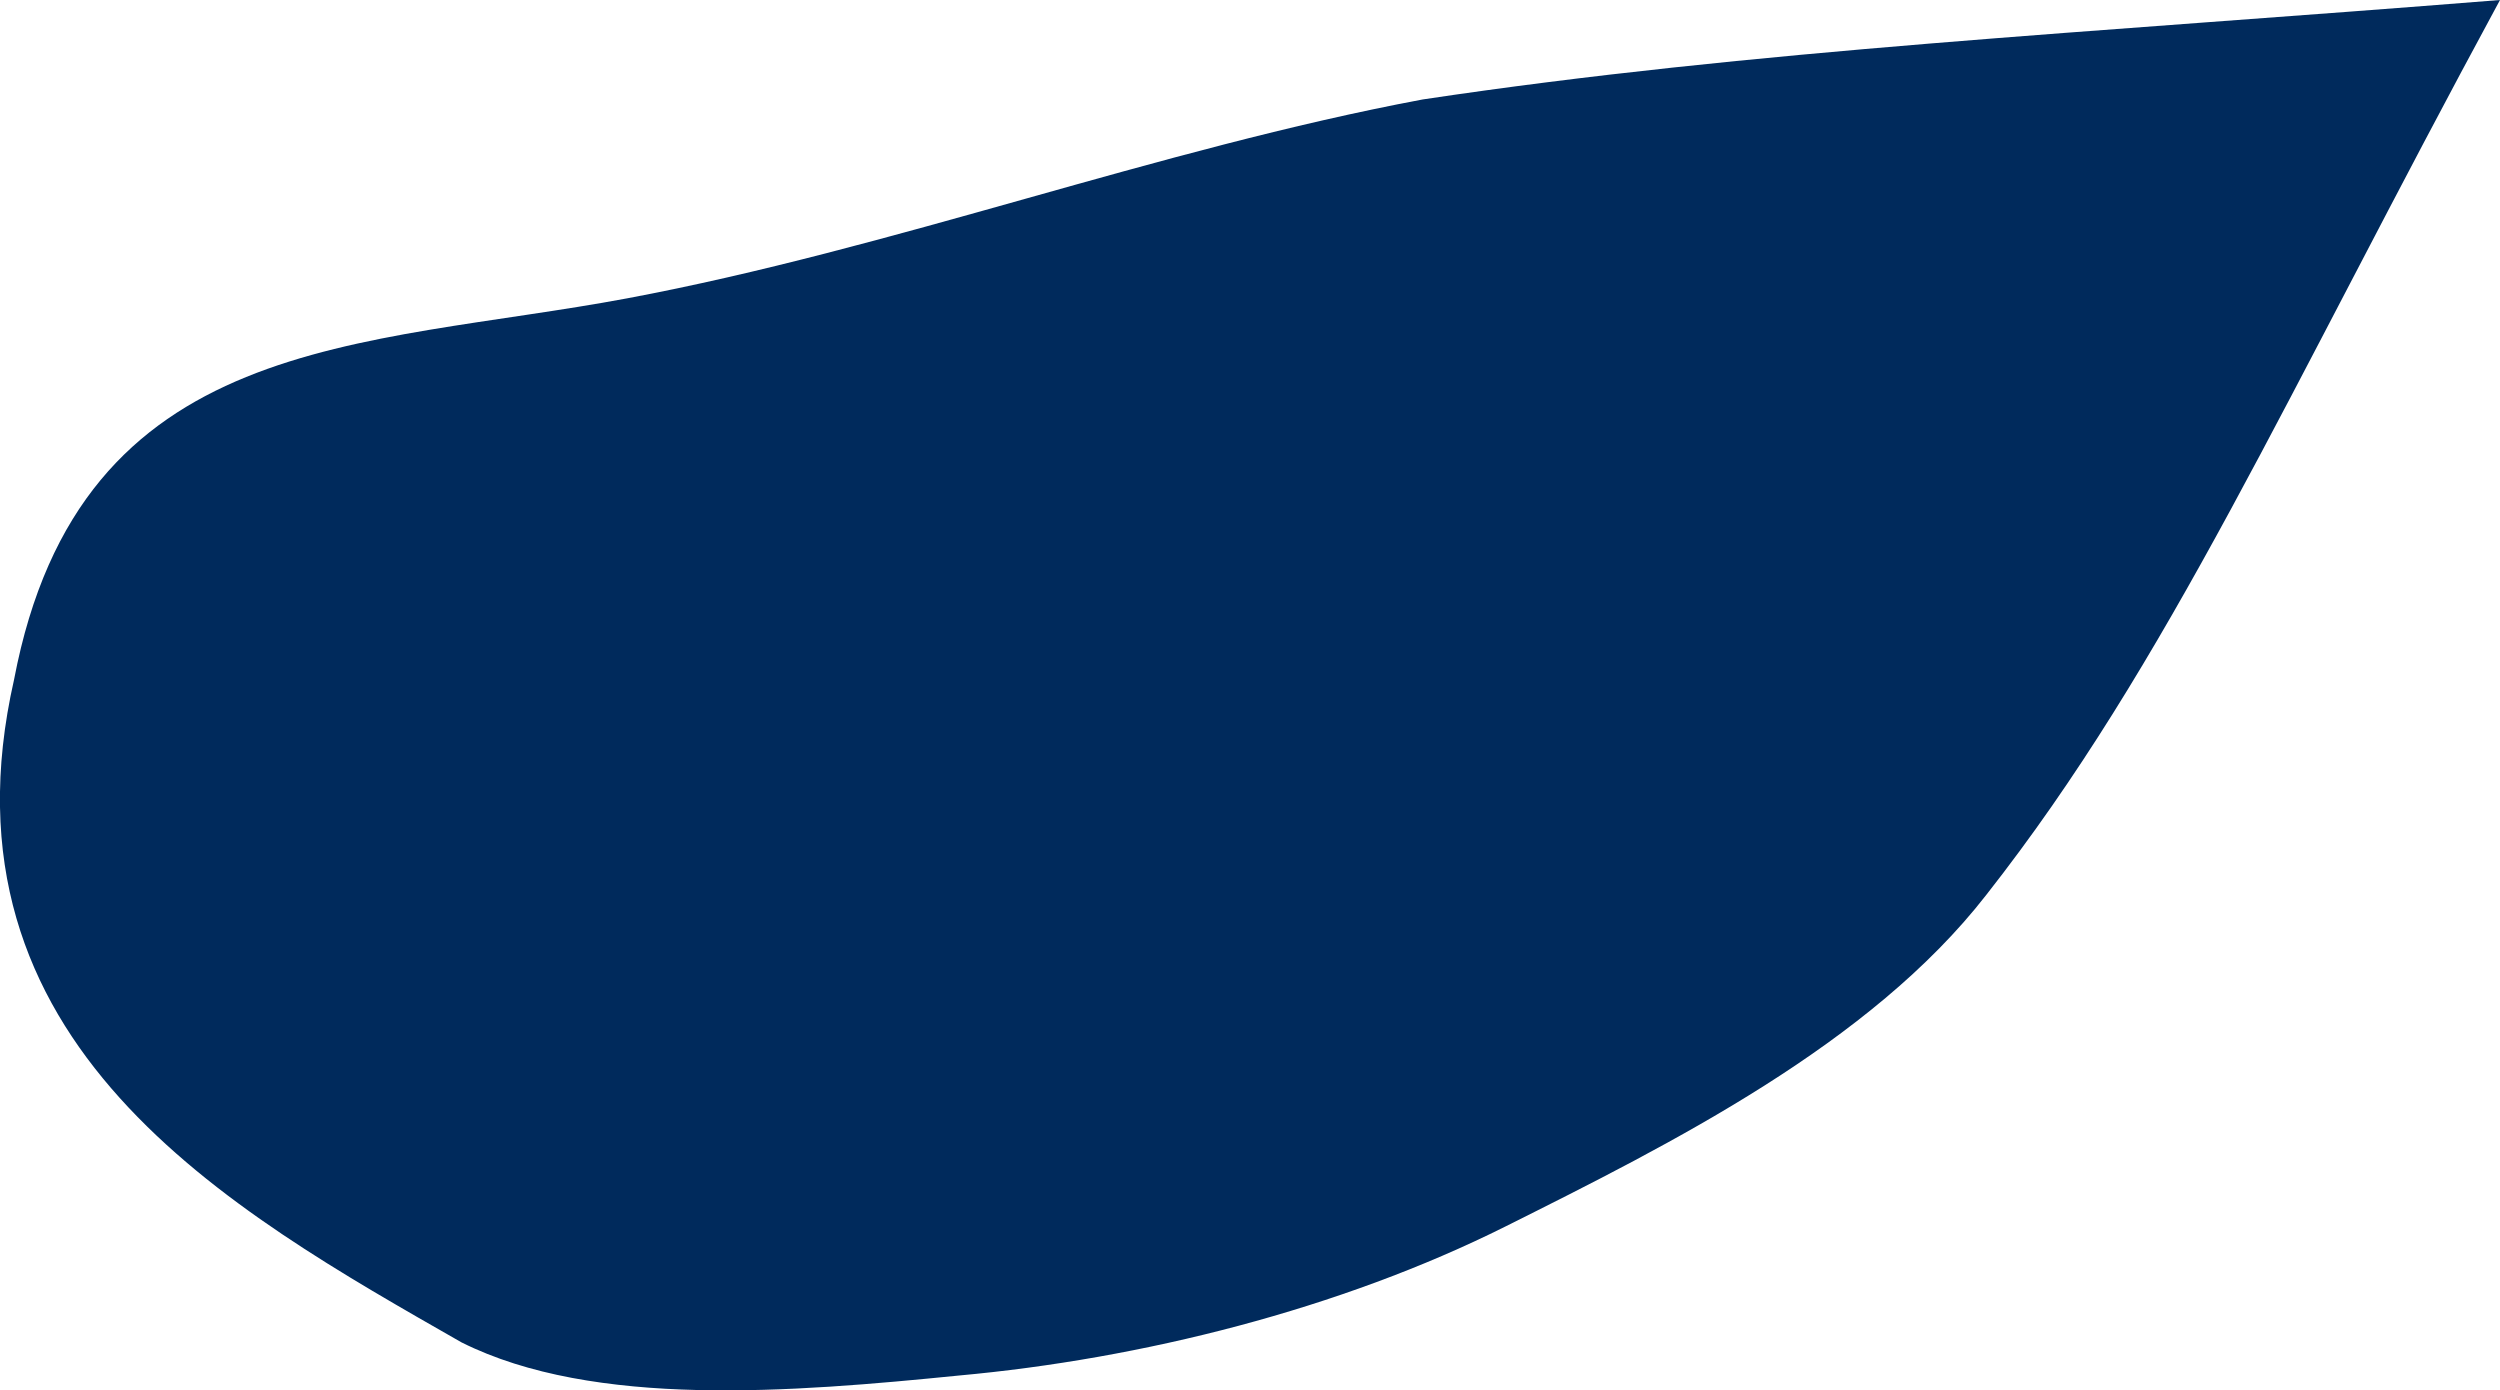 <?xml version="1.0" encoding="iso-8859-1"?>
<!-- Generator: Adobe Illustrator 19.2.1, SVG Export Plug-In . SVG Version: 6.00 Build 0)  -->
<svg version="1.1" xmlns="http://www.w3.org/2000/svg" xmlns:xlink="http://www.w3.org/1999/xlink" x="0px" y="0px"
	 viewBox="0 0 15.085 8.389" style="enable-background:new 0 0 15.085 8.389;" xml:space="preserve">
<g id="HUNGARY">
	<path id="XMLID_986_" style="fill:#002A5C;" d="M15.085,0c-1.3,2.4-2,4-3.1,5.4c-0.7,0.9-1.9,1.5-2.9,2s-2.2,0.8-3.3,0.9
		c-1,0.1-2.2,0.2-3-0.2c-1.4-0.8-3.2-1.8-2.7-4c0.4-2.1,2.1-2,3.7-2.3s3.2-0.9,4.8-1.2C10.585,0.3,12.585,0.2,15.085,0z"/>
</g>
<g id="Layer_1">
</g>
</svg>
